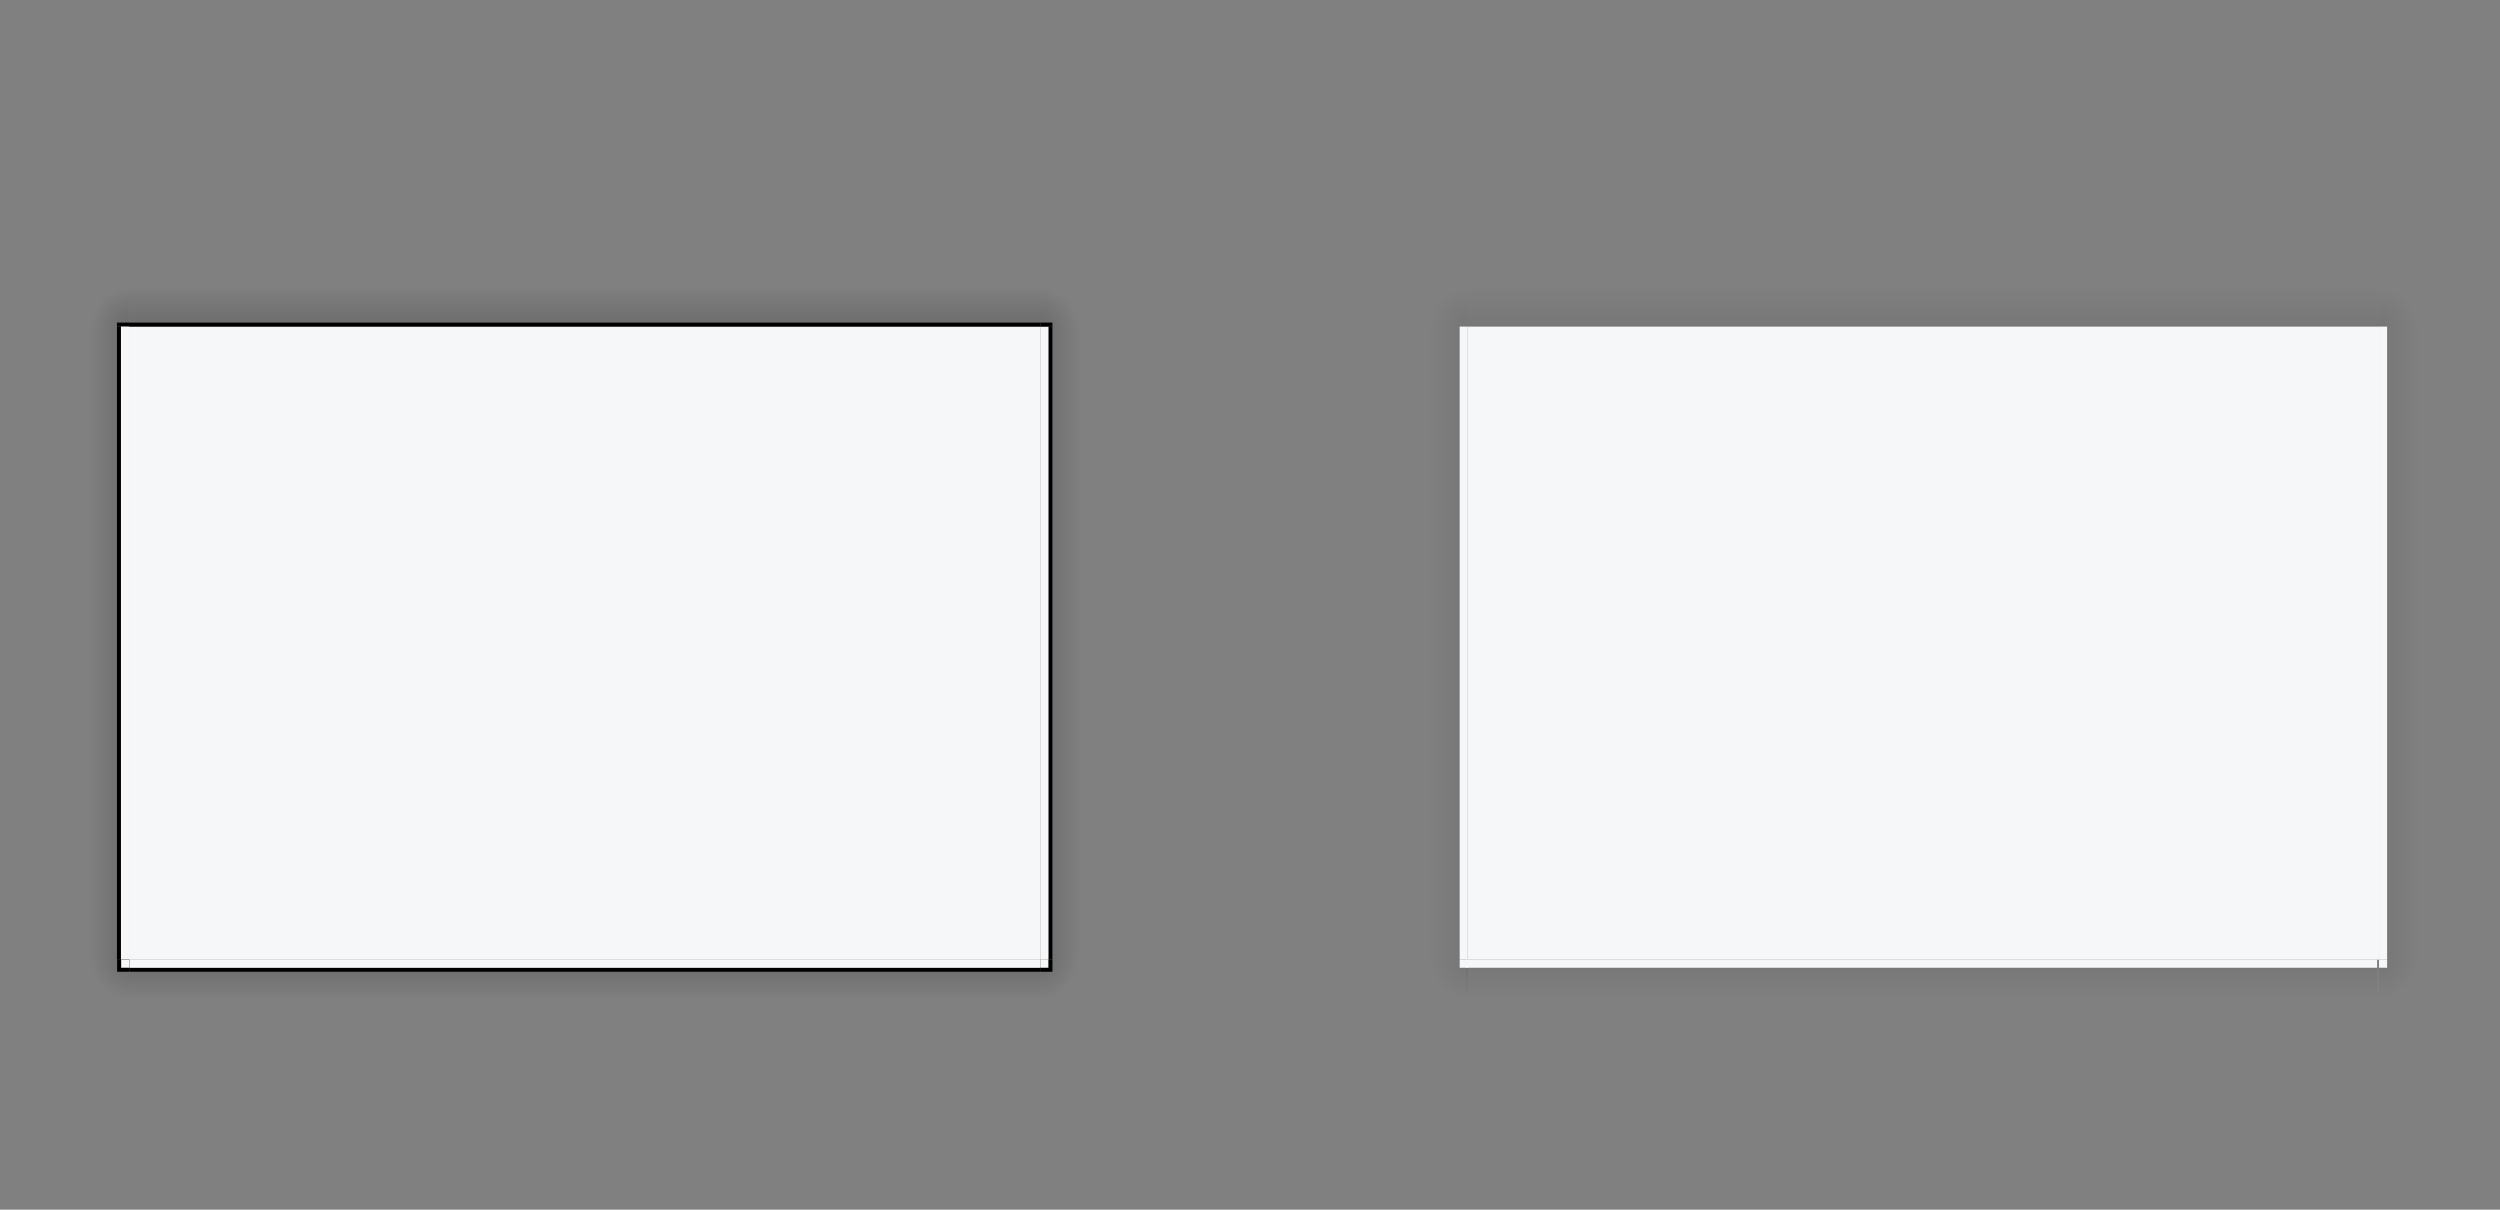 <?xml version="1.0" encoding="UTF-8" standalone="no"?>
<!-- Created with Inkscape (http://www.inkscape.org/) -->

<svg
   xmlns:osb="http://www.openswatchbook.org/uri/2009/osb"
   xmlns:dc="http://purl.org/dc/elements/1.1/"
   xmlns:cc="http://creativecommons.org/ns#"
   xmlns:rdf="http://www.w3.org/1999/02/22-rdf-syntax-ns#"
   xmlns:svg="http://www.w3.org/2000/svg"
   xmlns="http://www.w3.org/2000/svg"
   xmlns:xlink="http://www.w3.org/1999/xlink"
   xmlns:sodipodi="http://sodipodi.sourceforge.net/DTD/sodipodi-0.dtd"
   xmlns:inkscape="http://www.inkscape.org/namespaces/inkscape"
   width="620"
   height="300"
   id="svg6499"
   version="1.1"
   inkscape:version="0.92.3 (2405546, 2018-03-11)"
   sodipodi:docname="decoration-template.svg">
  <rect width="100%" height="100%" fill="#808080" stroke="none"/>
  <sodipodi:namedview
     id="base"
     pagecolor="#8d8d8d"
     bordercolor="#666666"
     borderopacity="1.0"
     inkscape:pageopacity="0"
     inkscape:pageshadow="2"
     inkscape:zoom="5.121864"
     inkscape:cx="418.56618"
     inkscape:cy="112.50766"
     inkscape:document-units="px"
     inkscape:current-layer="layer1"
     showgrid="false"
     inkscape:snap-bbox="true"
     inkscape:window-width="1699"
     inkscape:window-height="845"
     inkscape:window-x="130"
     inkscape:window-y="151"
     inkscape:window-maximized="0"
     showguides="true"
     inkscape:guide-bbox="true"
     inkscape:pagecheckerboard="true"
     inkscape:showpageshadow="false"
     inkscape:bbox-paths="true"
     inkscape:snap-global="true"
     inkscape:bbox-nodes="true"
     inkscape:object-nodes="false">
    <inkscape:grid
       snapvisiblegridlinesonly="true"
       enabled="true"
       visible="true"
       empspacing="5"
       id="grid7260"
       type="xygrid" />
  </sodipodi:namedview>
  <defs
     id="defs6501">
    <linearGradient
       inkscape:collect="always"
       id="linearGradient985">
      <stop
         style="stop-color:#000000;stop-opacity:0.086"
         offset="0"
         id="stop981" />
      <stop
         style="stop-color:#000000;stop-opacity:0;"
         offset="1"
         id="stop983" />
    </linearGradient>
    <linearGradient
       inkscape:collect="always"
       id="linearGradient979">
      <stop
         style="stop-color:#000000;stop-opacity:0.086"
         offset="0"
         id="stop975" />
      <stop
         style="stop-color:#000000;stop-opacity:0;"
         offset="1"
         id="stop977" />
    </linearGradient>
    <linearGradient
       inkscape:collect="always"
       id="linearGradient973">
      <stop
         style="stop-color:#000000;stop-opacity:0.086"
         offset="0"
         id="stop969" />
      <stop
         style="stop-color:#000000;stop-opacity:0;"
         offset="1"
         id="stop971" />
    </linearGradient>
    <linearGradient
       inkscape:collect="always"
       id="linearGradient967">
      <stop
         style="stop-color:#000000;stop-opacity:0.088"
         offset="0"
         id="stop963" />
      <stop
         style="stop-color:#000000;stop-opacity:0;"
         offset="1"
         id="stop965" />
    </linearGradient>
    <linearGradient
       inkscape:collect="always"
       id="linearGradient961">
      <stop
         style="stop-color:#000000;stop-opacity:0.173"
         offset="0"
         id="stop957" />
      <stop
         style="stop-color:#000000;stop-opacity:0;"
         offset="1"
         id="stop959" />
    </linearGradient>
    <linearGradient
       inkscape:collect="always"
       id="linearGradient955">
      <stop
         style="stop-color:#000000;stop-opacity:0.173"
         offset="0"
         id="stop951" />
      <stop
         style="stop-color:#000000;stop-opacity:0;"
         offset="1"
         id="stop953" />
    </linearGradient>
    <linearGradient
       inkscape:collect="always"
       id="linearGradient949">
      <stop
         style="stop-color:#000000;stop-opacity:0.173"
         offset="0"
         id="stop945" />
      <stop
         style="stop-color:#000000;stop-opacity:0;"
         offset="1"
         id="stop947" />
    </linearGradient>
    <linearGradient
       inkscape:collect="always"
       id="linearGradient943">
      <stop
         style="stop-color:#000000;stop-opacity:0.173"
         offset="0"
         id="stop939" />
      <stop
         style="stop-color:#000000;stop-opacity:0;"
         offset="1"
         id="stop941" />
    </linearGradient>
    <linearGradient
       inkscape:collect="always"
       id="linearGradient937">
      <stop
         style="stop-color:#000000;stop-opacity:0.173"
         offset="0"
         id="stop930" />
      <stop
         style="stop-color:#000000;stop-opacity:0;"
         offset="1"
         id="stop932" />
    </linearGradient>
    <linearGradient
       inkscape:collect="always"
       id="linearGradient927">
      <stop
         style="stop-color:#000000;stop-opacity:0.173"
         offset="0"
         id="stop923" />
      <stop
         style="stop-color:#000000;stop-opacity:0;"
         offset="1"
         id="stop925" />
    </linearGradient>
    <linearGradient
       inkscape:collect="always"
       id="linearGradient920">
      <stop
         style="stop-color:#000000;stop-opacity:0.171"
         offset="0"
         id="stop916" />
      <stop
         style="stop-color:#000000;stop-opacity:0;"
         offset="1"
         id="stop918" />
    </linearGradient>
    <linearGradient
       inkscape:collect="always"
       id="linearGradient914">
      <stop
         style="stop-color:#000000;stop-opacity:0.171"
         offset="0"
         id="stop909" />
      <stop
         style="stop-color:#000000;stop-opacity:0;"
         offset="1"
         id="stop911" />
    </linearGradient>
    <linearGradient
       id="linearGradient1005"
       inkscape:collect="always">
      <stop
         id="stop1001"
         offset="0"
         style="stop-color:#000000;stop-opacity:0.086" />
      <stop
         id="stop1003"
         offset="1"
         style="stop-color:#000000;stop-opacity:0;" />
    </linearGradient>
    <linearGradient
       id="linearGradient970"
       inkscape:collect="always">
      <stop
         id="stop966"
         offset="0"
         style="stop-color:#000000;stop-opacity:0.086" />
      <stop
         id="stop968"
         offset="1"
         style="stop-color:#000000;stop-opacity:0;" />
    </linearGradient>
    <linearGradient
       id="linearGradient964"
       inkscape:collect="always">
      <stop
         id="stop960"
         offset="0"
         style="stop-color:#000000;stop-opacity:0.086" />
      <stop
         id="stop962"
         offset="1"
         style="stop-color:#000000;stop-opacity:0;" />
    </linearGradient>
    <linearGradient
       id="linearGradient924"
       inkscape:collect="always">
      <stop
         id="stop920"
         offset="0"
         style="stop-color:#000000;stop-opacity:0.086" />
      <stop
         id="stop922"
         offset="1"
         style="stop-color:#000000;stop-opacity:0;" />
    </linearGradient>
    <linearGradient
       id="inactiveborder"
       osb:paint="solid">
      <stop
         style="stop-color:#f6f7f8;stop-opacity:1;"
         offset="0"
         id="stop1145" />
    </linearGradient>
    <linearGradient
       id="fill"
       osb:paint="solid">
      <stop
         style="stop-color:#f6f7f8;stop-opacity:1;"
         offset="0"
         id="stop929" />
    </linearGradient>
    <linearGradient
       inkscape:collect="always"
       xlink:href="#fill"
       id="linearGradient946"
       x1="32"
       y1="911.862"
       x2="258"
       y2="911.862"
       gradientUnits="userSpaceOnUse" />
    <linearGradient
       y2="913.468"
       x2="295.987"
       y1="913.468"
       x1="277.415"
       gradientTransform="matrix(-0.538,0,0,1,175.234,-1.951)"
       gradientUnits="userSpaceOnUse"
       id="linearGradient910"
       xlink:href="#linearGradient914"
       inkscape:collect="always" />
    <radialGradient
       gradientTransform="matrix(-0.04,2,-1.979,-0.04,2252.162,475.909)"
       gradientUnits="userSpaceOnUse"
       r="5"
       fy="998.333"
       fx="279.315"
       cy="998.333"
       cx="279.315"
       id="radialGradient972"
       xlink:href="#linearGradient955"
       inkscape:collect="always" />
    <linearGradient
       y2="913.468"
       x2="295.987"
       y1="913.468"
       x1="279.737"
       gradientTransform="matrix(0,-0.692,-1.439,0,1462.867,1001.211)"
       gradientUnits="userSpaceOnUse"
       id="linearGradient882"
       xlink:href="#linearGradient937"
       inkscape:collect="always" />
    <radialGradient
       r="5"
       fy="998.333"
       fx="279.315"
       cy="998.333"
       cx="279.315"
       gradientTransform="matrix(-0.04,2,-1.979,-0.04,1957.33,-1343.226)"
       gradientUnits="userSpaceOnUse"
       id="radialGradient904"
       xlink:href="#linearGradient927"
       inkscape:collect="always" />
    <linearGradient
       inkscape:collect="always"
       xlink:href="#fill"
       id="linearGradient913"
       gradientUnits="userSpaceOnUse"
       x1="32"
       y1="911.862"
       x2="258"
       y2="911.862"
       gradientTransform="matrix(0.009,0,0,1,23.573,-0.345)" />
    <linearGradient
       inkscape:collect="always"
       xlink:href="#linearGradient949"
       id="linearGradient934"
       gradientUnits="userSpaceOnUse"
       gradientTransform="matrix(0.538,0,0,1,118.356,-2.604)"
       x1="277.415"
       y1="913.468"
       x2="295.987"
       y2="913.468" />
    <linearGradient
       inkscape:collect="always"
       xlink:href="#fill"
       id="linearGradient936"
       gradientUnits="userSpaceOnUse"
       gradientTransform="matrix(-0.009,0,0,1,270.016,-0.998)"
       x1="32"
       y1="911.862"
       x2="258"
       y2="911.862" />
    <linearGradient
       inkscape:collect="always"
       xlink:href="#linearGradient961"
       id="linearGradient948"
       gradientUnits="userSpaceOnUse"
       gradientTransform="matrix(0,0.538,1.439,0,-1166.717,865.976)"
       x1="277.415"
       y1="913.468"
       x2="295.987"
       y2="913.468" />
    <linearGradient
       inkscape:collect="always"
       xlink:href="#fill"
       id="linearGradient950"
       gradientUnits="userSpaceOnUse"
       gradientTransform="matrix(0,-0.009,1.439,0,-1164.405,1017.636)"
       x1="32"
       y1="911.862"
       x2="258"
       y2="911.862" />
    <radialGradient
       inkscape:collect="always"
       xlink:href="#linearGradient943"
       id="radialGradient984"
       gradientUnits="userSpaceOnUse"
       gradientTransform="matrix(-0.04,2,-1.979,-0.04,2247.945,-1349.537)"
       cx="279.315"
       cy="998.333"
       fx="279.315"
       fy="998.333"
       r="5" />
    <linearGradient
       gradientTransform="matrix(2,0,0,2,-260.623,-992.226)"
       inkscape:collect="always"
       xlink:href="#fill"
       id="linearGradient994"
       x1="263.177"
       y1="994.037"
       x2="264.177"
       y2="994.037"
       gradientUnits="userSpaceOnUse" />
    <radialGradient
       inkscape:collect="always"
       xlink:href="#linearGradient920"
       id="radialGradient1015"
       gradientUnits="userSpaceOnUse"
       gradientTransform="matrix(-0.04,2,-1.979,-0.04,1960.145,473.57)"
       cx="279.315"
       cy="998.333"
       fx="279.315"
       fy="998.333"
       r="5" />
    <linearGradient
       gradientTransform="matrix(2,0,0,2,-552.639,-994.565)"
       inkscape:collect="always"
       xlink:href="#fill"
       id="linearGradient1017"
       gradientUnits="userSpaceOnUse"
       x1="263.177"
       y1="994.037"
       x2="264.177"
       y2="994.037" />
    <linearGradient
       gradientTransform="translate(332)"
       y2="911.862"
       x2="258"
       y1="911.862"
       x1="32"
       gradientUnits="userSpaceOnUse"
       id="linearGradient987"
       xlink:href="#fill"
       inkscape:collect="always" />
    <radialGradient
       r="5"
       fy="998.333"
       fx="279.315"
       cy="998.333"
       cx="279.315"
       gradientTransform="matrix(-0.04,2,-1.979,-0.04,2252.162,475.909)"
       gradientUnits="userSpaceOnUse"
       id="radialGradient989"
       xlink:href="#linearGradient985"
       inkscape:collect="always" />
    <linearGradient
       y2="994.037"
       x2="264.177"
       y1="994.037"
       x1="263.177"
       gradientTransform="matrix(2,0,0,2,-260.623,-992.226)"
       gradientUnits="userSpaceOnUse"
       id="linearGradient991"
       xlink:href="#fill"
       inkscape:collect="always" />
    <linearGradient
       y2="913.468"
       x2="295.987"
       y1="913.468"
       x1="279.737"
       gradientTransform="matrix(0,-0.769,-1.439,0,1791.646,1051.044)"
       gradientUnits="userSpaceOnUse"
       id="linearGradient993"
       xlink:href="#linearGradient964"
       inkscape:collect="always" />
    <radialGradient
       r="5"
       fy="998.333"
       fx="279.315"
       cy="998.333"
       cx="279.315"
       gradientTransform="matrix(-0.04,2,-1.979,-0.04,1957.33,-1343.226)"
       gradientUnits="userSpaceOnUse"
       id="radialGradient995"
       xlink:href="#linearGradient973"
       inkscape:collect="always" />
    <linearGradient
       y2="913.468"
       x2="295.987"
       y1="913.468"
       x1="277.415"
       gradientTransform="matrix(-0.615,0,0,1,507.982,-0.226)"
       gradientUnits="userSpaceOnUse"
       id="linearGradient997"
       xlink:href="#linearGradient967"
       inkscape:collect="always" />
    <linearGradient
       y2="911.862"
       x2="258"
       y1="911.862"
       x1="32"
       gradientTransform="matrix(0.009,0,0,1,333.553,1.381)"
       gradientUnits="userSpaceOnUse"
       id="linearGradient999"
       xlink:href="#fill"
       inkscape:collect="always" />
    <radialGradient
       r="5"
       fy="998.333"
       fx="279.315"
       cy="998.333"
       cx="279.315"
       gradientTransform="matrix(-0.04,2,-1.979,-0.04,2247.945,-1349.537)"
       gradientUnits="userSpaceOnUse"
       id="radialGradient1010"
       xlink:href="#linearGradient970"
       inkscape:collect="always" />
    <radialGradient
       r="5"
       fy="998.333"
       fx="279.315"
       cy="998.333"
       cx="279.315"
       gradientTransform="matrix(-0.04,2,-1.979,-0.04,1960.145,473.57)"
       gradientUnits="userSpaceOnUse"
       id="radialGradient1012"
       xlink:href="#linearGradient1005"
       inkscape:collect="always" />
    <linearGradient
       y2="994.037"
       x2="264.177"
       y1="994.037"
       x1="263.177"
       gradientTransform="matrix(2,0,0,2,-552.639,-994.565)"
       gradientUnits="userSpaceOnUse"
       id="linearGradient1014"
       xlink:href="#fill"
       inkscape:collect="always" />
    <linearGradient
       inkscape:collect="always"
       xlink:href="#linearGradient979"
       id="linearGradient923"
       gradientUnits="userSpaceOnUse"
       gradientTransform="matrix(-0.615,0,0,1,507.982,-0.226)"
       x1="277.415"
       y1="913.468"
       x2="295.987"
       y2="913.468" />
    <linearGradient
       inkscape:collect="always"
       xlink:href="#fill"
       id="linearGradient925"
       gradientUnits="userSpaceOnUse"
       gradientTransform="matrix(0.009,0,0,1,333.553,1.381)"
       x1="32"
       y1="911.862"
       x2="258"
       y2="911.862" />
    <linearGradient
       inkscape:collect="always"
       xlink:href="#linearGradient924"
       id="linearGradient933"
       gradientUnits="userSpaceOnUse"
       gradientTransform="matrix(-0.615,0,0,1,507.982,-0.226)"
       x1="277.415"
       y1="913.468"
       x2="295.987"
       y2="913.468" />
    <linearGradient
       inkscape:collect="always"
       xlink:href="#fill"
       id="linearGradient935"
       gradientUnits="userSpaceOnUse"
       gradientTransform="matrix(0.009,0,0,1,333.553,1.381)"
       x1="32"
       y1="911.862"
       x2="258"
       y2="911.862" />
  </defs>
  <g
     transform="translate(0,-752.362)"
     id="layer1"
     inkscape:groupmode="layer"
     inkscape:label="Layer 1">
    <path
       id="decoration-center"
       d="M 32,833.362 V 990.362 H 258 V 833.362 Z"
       style="fill:url(#linearGradient946);fill-opacity:1.0;stroke:none"
       inkscape:connector-curvature="0" />
    <g
       style="fill:#595959;fill-opacity:1"
       id="g966"
       transform="matrix(1,0,0,0.006,-129.939,779.529)" />
    <g
       transform="translate(-7.731,-4.487)"
       id="decoration-bottomright">
      <rect
         style="opacity:1;fill:url(#radialGradient972);fill-opacity:1;fill-rule:evenodd;stroke:none;stroke-width:3.277;stroke-linecap:round;stroke-linejoin:round;stroke-miterlimit:4;stroke-dasharray:none;stroke-dashoffset:0;stroke-opacity:1"
         id="rect952"
         width="10"
         height="10"
         x="265.731"
         y="994.849" />
      <rect
         style="fill:TEMPLAT;opacity:1;fill-opacity:1;fill-rule:evenodd;stroke:none;stroke-width:0.328;stroke-linecap:round;stroke-linejoin:round;stroke-miterlimit:4;stroke-dasharray:none;stroke-dashoffset:0;stroke-opacity:1"
         id="zzd"
         width="3"
         height="3"
         x="265.731"
         y="994.849" />
      <rect
         y="994.849"
         x="265.731"
         height="2"
         width="2"
         id="QQD"
         style="opacity:1;fill:url(#linearGradient994);fill-opacity:1;fill-rule:evenodd;stroke:none;stroke-width:0.328;stroke-linecap:round;stroke-linejoin:round;stroke-miterlimit:4;stroke-dasharray:none;stroke-dashoffset:0;stroke-opacity:1" />
    </g>
    <g
       transform="translate(-3.177,27.065)"
       id="decoration-top">
      <path
         inkscape:connector-curvature="0"
         id="zza"
         d="m 261.177,806.297 h -220.198 -5.757 -0.045 v -1 h 0.045 2.878 223.077 z"
         style="fill:TEMPLAT;fill-opacity:1;stroke:none;stroke-width:1.2" />
      <path
         inkscape:connector-curvature="0"
         id="path876"
         d="M 261.177,805.297 H 35.221 v -9 H 261.177 Z"
         style="fill:url(#linearGradient882);fill-opacity:1;fill-rule:evenodd;stroke:none;stroke-width:1.8" />
    </g>
    <g
       id="decoration-topleft"
       transform="translate(2.899,9.076)">
      <rect
         transform="scale(-1)"
         style="opacity:1;fill:url(#radialGradient904);fill-opacity:1;fill-rule:evenodd;stroke:none;stroke-width:3.277;stroke-linecap:round;stroke-linejoin:round;stroke-miterlimit:4;stroke-dasharray:none;stroke-dashoffset:0;stroke-opacity:1"
         id="rect898"
         width="10"
         height="10"
         x="-29.101"
         y="-824.286" />
      <rect
         transform="scale(-1)"
         y="-824.286"
         x="-29.101"
         height="1"
         width="3"
         id="zzh"
         style="fill:TEMPLAT;opacity:1;fill-opacity:1;fill-rule:evenodd;stroke:none;stroke-width:0.328;stroke-linecap:round;stroke-linejoin:round;stroke-miterlimit:4;stroke-dasharray:none;stroke-dashoffset:0;stroke-opacity:1" />
    </g>
    <g
       transform="translate(6.144,0.345)"
       id="decoration-left">
      <path
         style="fill:TEMPLAT;fill-opacity:1;stroke:none;stroke-width:1"
         d="m 23.856,833.017 v 153 4 0.031 h -1 v -0.031 -2 -155 z"
         id="zzg"
         inkscape:connector-curvature="0" />
      <path
         style="fill:url(#linearGradient910);fill-opacity:1;fill-rule:evenodd;stroke:none;stroke-width:1.5"
         d="m 22.856,833.017 v 157 h -7 v -157 z"
         id="path904"
         inkscape:connector-curvature="0" />
      <path
         id="path911"
         d="m 23.856,833.017 v 157 h 2 V 833.017 Z"
         style="fill:url(#linearGradient913);fill-opacity:1;stroke:none;stroke-width:1"
         inkscape:connector-curvature="0" />
    </g>
    <g
       transform="translate(-9.733,0.998)"
       id="decoration-right">
      <path
         inkscape:connector-curvature="0"
         id="zzc"
         d="m 269.733,832.333 v 153 4 0.031 h 1 v -0.031 -2 -155 z"
         style="fill:TEMPLAT;fill-opacity:1;stroke:none;stroke-width:1" />
      <path
         inkscape:connector-curvature="0"
         id="path928"
         d="m 270.733,832.365 v 157 h 7 v -157 z"
         style="fill:url(#linearGradient934);fill-opacity:1;fill-rule:evenodd;stroke:none;stroke-width:1.5" />
      <path
         inkscape:connector-curvature="0"
         style="fill:url(#linearGradient936);fill-opacity:1;stroke:none;stroke-width:1"
         d="m 269.733,832.365 v 157 h -2 V 832.365 Z"
         id="path930" />
    </g>
    <g
       transform="translate(-2.929,-24.991)"
       id="decoration-bottom">
      <path
         inkscape:connector-curvature="0"
         id="zze"
         d="m 34.973,1017.353 h 220.198 5.757 0.045 v 1 h -0.045 -2.878 -223.077 z"
         style="fill:TEMPLAT;fill-opacity:1;stroke:none;stroke-width:1" />
      <path
         inkscape:connector-curvature="0"
         id="path942"
         d="M 34.973,1018.353 H 260.929 v 7 H 34.973 Z"
         style="fill:url(#linearGradient948);fill-opacity:1;fill-rule:evenodd;stroke:none;stroke-width:1.5" />
      <path
         inkscape:connector-curvature="0"
         style="fill:url(#linearGradient950);fill-opacity:1;stroke:none;stroke-width:1"
         d="M 34.973,1017.353 H 260.929 v -2 H 34.973 Z"
         id="path944" />
    </g>
    <g
       transform="translate(-3.514,2.765)"
       id="decoration-topright">
      <rect
         y="-830.598"
         x="261.514"
         height="10"
         width="10"
         id="rect978"
         style="opacity:1;fill:url(#radialGradient984);fill-opacity:1;fill-rule:evenodd;stroke:none;stroke-width:3.277;stroke-linecap:round;stroke-linejoin:round;stroke-miterlimit:4;stroke-dasharray:none;stroke-dashoffset:0;stroke-opacity:1"
         transform="scale(1,-1)" />
      <rect
         style="fill:TEMPLAT;opacity:1;fill-opacity:1;fill-rule:evenodd;stroke:none;stroke-width:0.328;stroke-linecap:round;stroke-linejoin:round;stroke-miterlimit:4;stroke-dasharray:none;stroke-dashoffset:0;stroke-opacity:1"
         id="zzb"
         width="3"
         height="1"
         x="261.514"
         y="-830.598"
         transform="scale(1,-1)" />
    </g>
    <g
       transform="translate(5.76,-2.148)"
       id="decoration-bottomleft">
      <rect
         y="992.51"
         x="-26.285"
         height="10"
         width="10"
         id="rect1007"
         style="opacity:1;fill:url(#radialGradient1015);fill-opacity:1;fill-rule:evenodd;stroke:none;stroke-width:3.277;stroke-linecap:round;stroke-linejoin:round;stroke-miterlimit:4;stroke-dasharray:none;stroke-dashoffset:0;stroke-opacity:1"
         transform="scale(-1,1)" />
      <rect
         y="992.51"
         x="-26.285"
         height="3"
         width="3"
         id="zzf"
         style="fill:TEMPLAT;opacity:1;fill-opacity:1;fill-rule:evenodd;stroke:none;stroke-width:0.328;stroke-linecap:round;stroke-linejoin:round;stroke-miterlimit:4;stroke-dasharray:none;stroke-dashoffset:0;stroke-opacity:1"
         transform="scale(-1,1)" />
      <rect
         style="opacity:1;fill:url(#linearGradient1017);fill-opacity:1;fill-rule:evenodd;stroke:none;stroke-width:0.328;stroke-linecap:round;stroke-linejoin:round;stroke-miterlimit:4;stroke-dasharray:none;stroke-dashoffset:0;stroke-opacity:1"
         id="rect1011"
         width="2"
         height="2"
         x="-26.285"
         y="992.51"
         transform="scale(-1,1)" />
    </g>
    <path
       inkscape:connector-curvature="0"
       style="fill:url(#linearGradient987);fill-opacity:1;stroke:none"
       d="M 364,833.362 V 990.362 H 590 V 833.362 Z"
       id="decoration-inactive-center" />
    <g
       id="decoration-inactive-bottomright"
       transform="translate(324.269,-4.487)">
      <rect
         y="994.849"
         x="265.731"
         height="10"
         width="10"
         id="rect928"
         style="opacity:1;fill:url(#radialGradient989);fill-opacity:1;fill-rule:evenodd;stroke:none;stroke-width:3.277;stroke-linecap:round;stroke-linejoin:round;stroke-miterlimit:4;stroke-dasharray:none;stroke-dashoffset:0;stroke-opacity:1" />
      <rect
         style="opacity:1;fill:url(#linearGradient991);fill-opacity:1;fill-rule:evenodd;stroke:none;stroke-width:0.328;stroke-linecap:round;stroke-linejoin:round;stroke-miterlimit:4;stroke-dasharray:none;stroke-dashoffset:0;stroke-opacity:1"
         id="rect932"
         width="2"
         height="2"
         x="265.731"
         y="994.849" />
    </g>
    <path
       inkscape:connector-curvature="0"
       id="decoration-inactive-top"
       d="M 589.955,833.362 H 364 v -10 H 589.955 Z"
       style="fill:url(#linearGradient993);fill-opacity:1;fill-rule:evenodd;stroke:none;stroke-width:1.8" />
    <g
       transform="translate(334.899,9.076)"
       id="decoration-inactive-topleft">
      <rect
         y="-824.286"
         x="-29.101"
         height="10"
         width="10"
         id="rect942"
         style="opacity:1;fill:url(#radialGradient995);fill-opacity:1;fill-rule:evenodd;stroke:none;stroke-width:3.277;stroke-linecap:round;stroke-linejoin:round;stroke-miterlimit:4;stroke-dasharray:none;stroke-dashoffset:0;stroke-opacity:1"
         transform="scale(-1)" />
    </g>
    <g
       id="decoration-inactive-left"
       transform="translate(28.164,-1.381)">
      <path
         inkscape:connector-curvature="0"
         id="path950"
         d="m 333.836,834.743 v 157 h -8 v -157 z"
         style="fill:url(#linearGradient997);fill-opacity:1;fill-rule:evenodd;stroke:none;stroke-width:1.5" />
      <path
         inkscape:connector-curvature="0"
         style="fill:url(#linearGradient999);fill-opacity:1;stroke:none;stroke-width:1"
         d="m 333.836,834.743 v 157 h 2 V 834.743 Z"
         id="path952" />
    </g>
    <g
       id="decoration-inactive-topright"
       transform="translate(328.486,2.765)">
      <rect
         transform="scale(1,-1)"
         style="opacity:1;fill:url(#radialGradient1010);fill-opacity:1;fill-rule:evenodd;stroke:none;stroke-width:3.277;stroke-linecap:round;stroke-linejoin:round;stroke-miterlimit:4;stroke-dasharray:none;stroke-dashoffset:0;stroke-opacity:1"
         id="rect972"
         width="10"
         height="10"
         x="261.514"
         y="-830.598" />
    </g>
    <g
       id="decoration-inactive-bottomleft"
       transform="translate(337.715,-2.148)">
      <rect
         transform="scale(-1,1)"
         style="opacity:1;fill:url(#radialGradient1012);fill-opacity:1;fill-rule:evenodd;stroke:none;stroke-width:3.277;stroke-linecap:round;stroke-linejoin:round;stroke-miterlimit:4;stroke-dasharray:none;stroke-dashoffset:0;stroke-opacity:1"
         id="rect979"
         width="10"
         height="10"
         x="-26.285"
         y="992.51" />
      <rect
         transform="scale(-1,1)"
         y="992.51"
         x="-26.285"
         height="2"
         width="2"
         id="rect983"
         style="opacity:1;fill:url(#linearGradient1014);fill-opacity:1;fill-rule:evenodd;stroke:none;stroke-width:0.328;stroke-linecap:round;stroke-linejoin:round;stroke-miterlimit:4;stroke-dasharray:none;stroke-dashoffset:0;stroke-opacity:1" />
    </g>
    <g
       transform="matrix(-1,0,0,1,925.836,-1.381)"
       id="decoration-inactive-right">
      <path
         style="fill:url(#linearGradient923);fill-opacity:1;fill-rule:evenodd;stroke:none;stroke-width:1.5"
         d="m 333.836,834.743 v 157 h -8 v -157 z"
         id="path917"
         inkscape:connector-curvature="0" />
      <path
         id="path919"
         d="m 333.836,834.743 v 157 h 2 V 834.743 Z"
         style="fill:url(#linearGradient925);fill-opacity:1;stroke:none;stroke-width:1"
         inkscape:connector-curvature="0" />
    </g>
    <g
       transform="matrix(0,-1,1.439,0,-837.604,1326.199)"
       id="decoration-inactive-bottom"
       style="stroke-width:0.833">
      <path
         style="fill:url(#linearGradient933);fill-opacity:1;fill-rule:evenodd;stroke:none;stroke-width:1.25"
         d="m 333.836,834.743 v 157 h -8 v -157 z"
         id="path927"
         inkscape:connector-curvature="0" />
      <path
         id="path929"
         d="m 333.836,834.743 v 157 h 2 V 834.743 Z"
         style="fill:url(#linearGradient935);fill-opacity:1;stroke:none;stroke-width:0.833"
         inkscape:connector-curvature="0" />
    </g>
  </g>
</svg>
